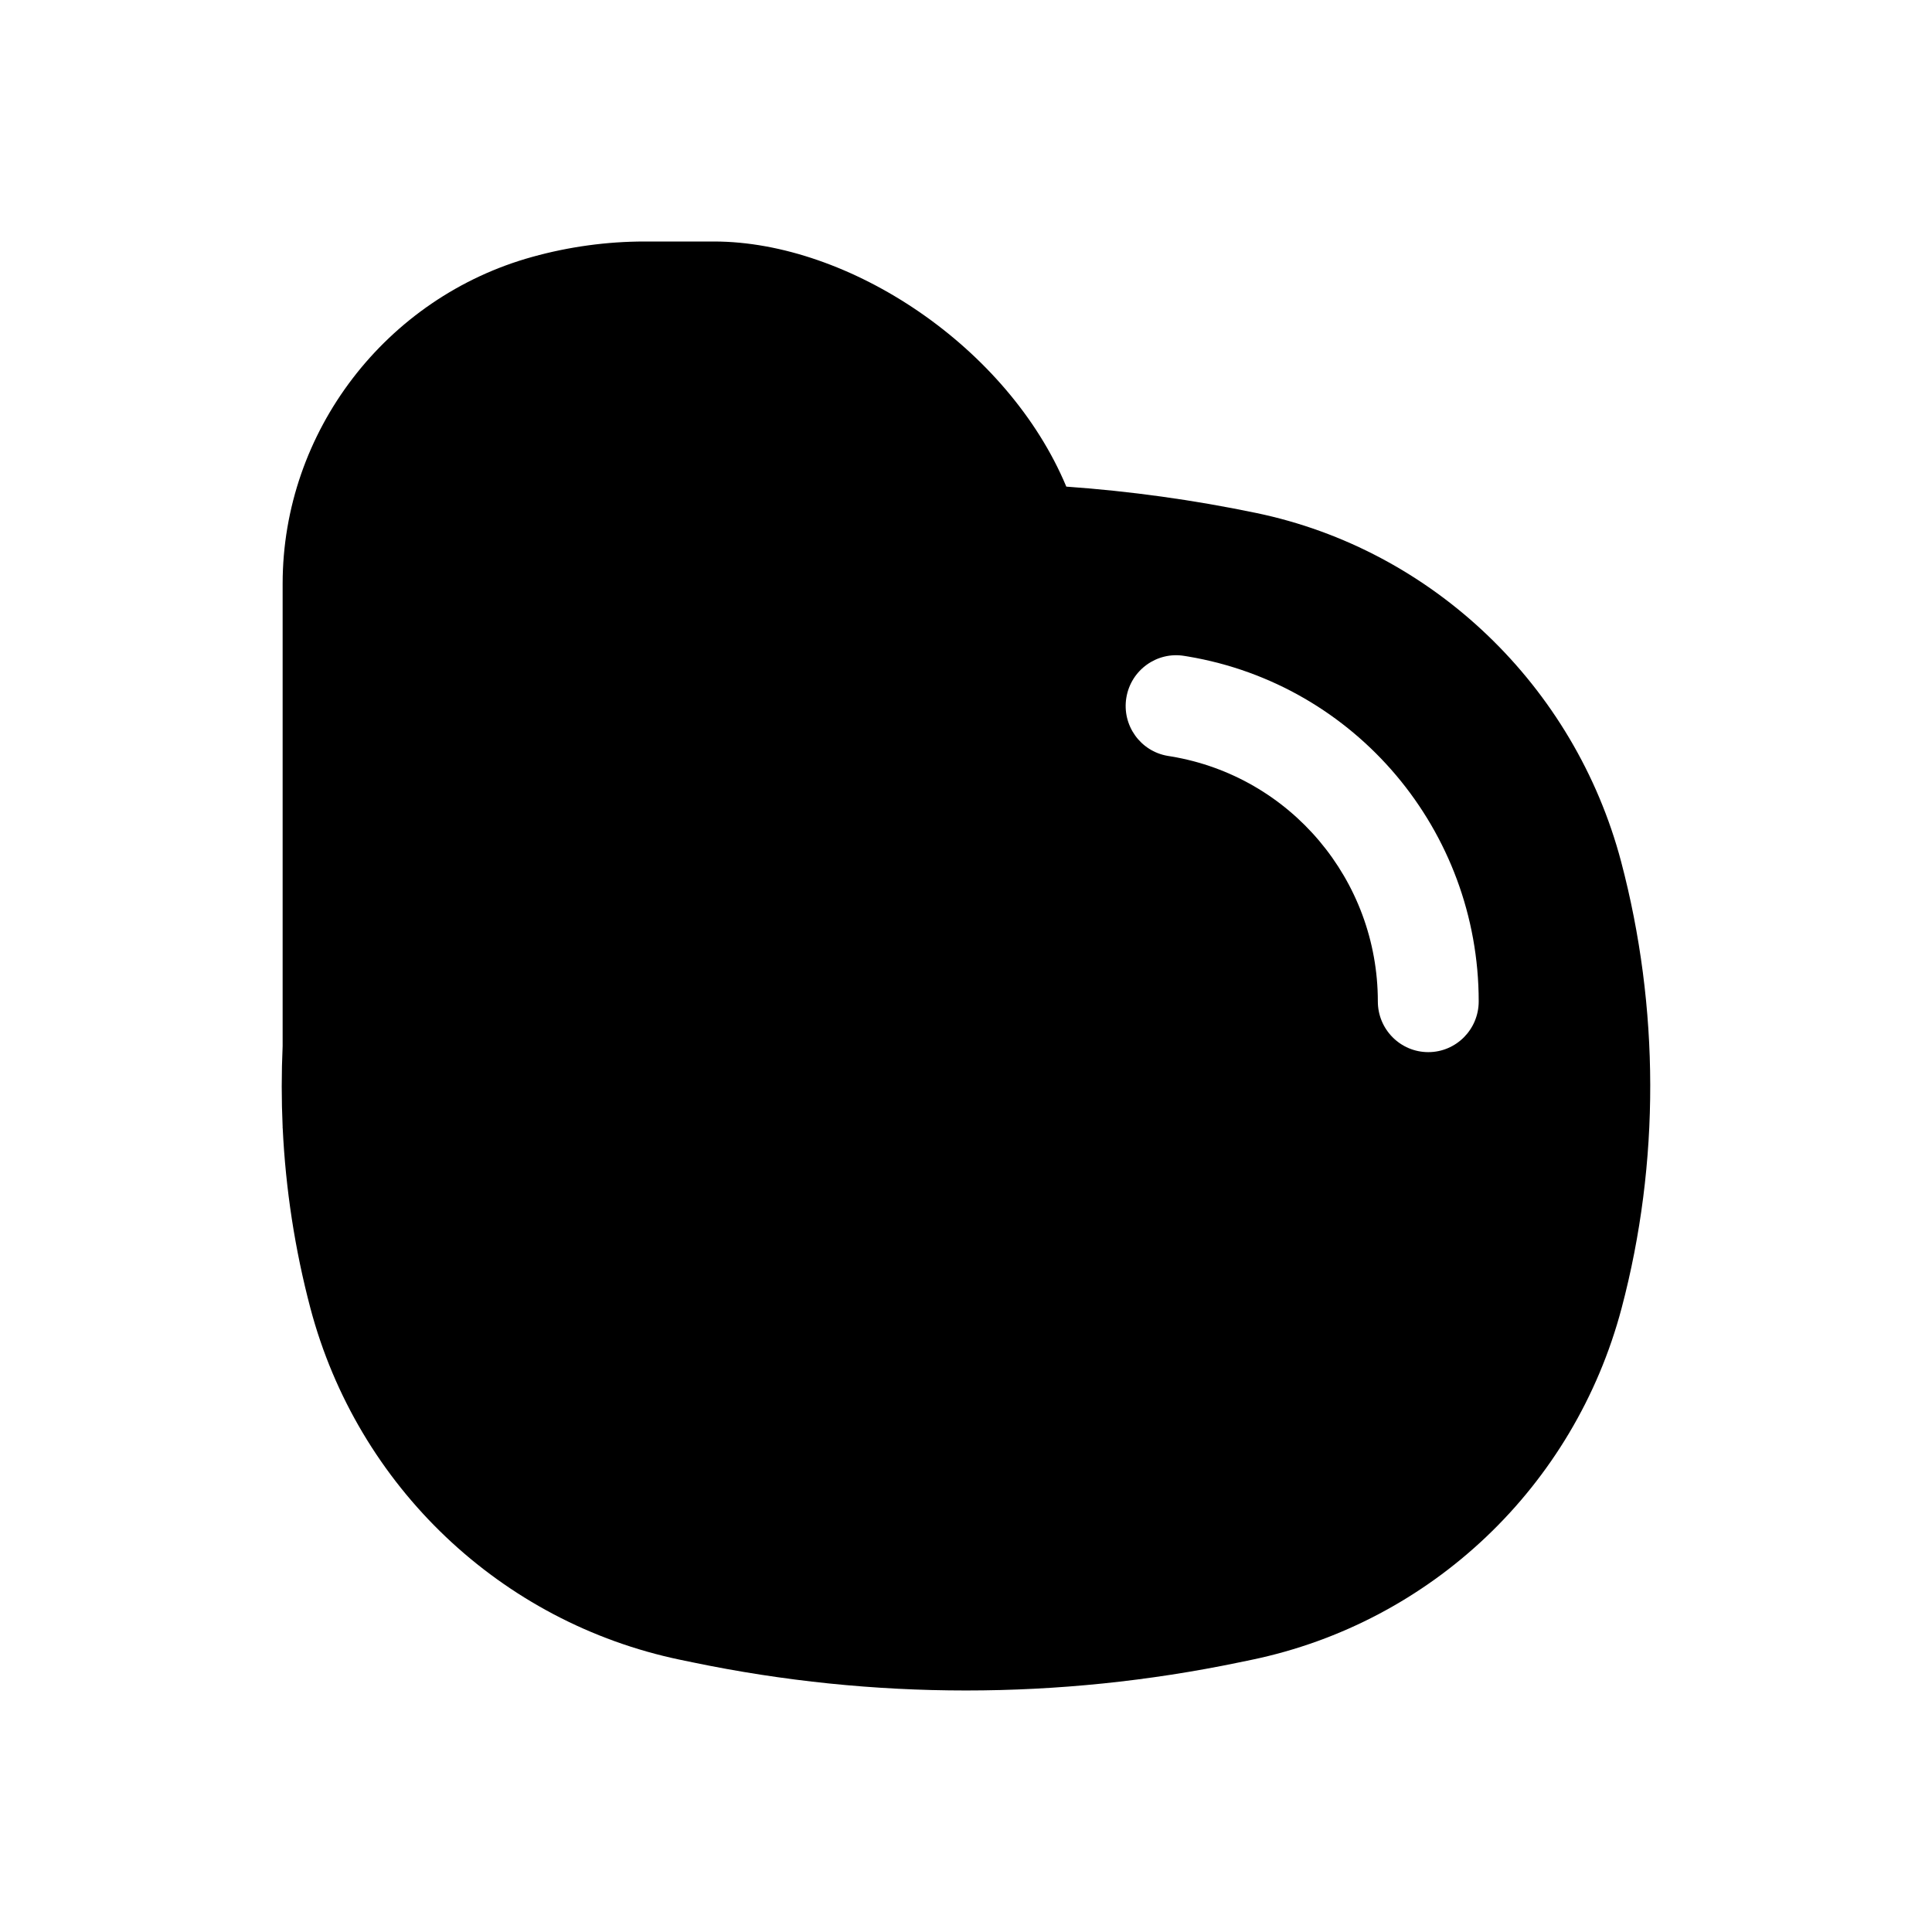 <svg width="24" height="24" viewBox="0 0 24 24" fill="none" xmlns="http://www.w3.org/2000/svg">
	<path fill-rule="evenodd" clip-rule="evenodd" d="M3.511 12.995V7.252C3.511 5.36 4.797 3.693 6.613 3.191C7.066 3.065 7.54 3 8.01 3H8.868C10.549 3 12.522 4.311 13.246 6.045C14.037 6.101 14.824 6.21 15.603 6.372C17.801 6.828 19.561 8.524 20.138 10.703C20.616 12.513 20.623 14.441 20.144 16.251C19.558 18.464 17.779 20.155 15.547 20.619L15.392 20.651C13.154 21.116 10.846 21.116 8.608 20.651L8.453 20.619C6.221 20.155 4.442 18.464 3.856 16.251C3.663 15.52 3.548 14.77 3.512 14.016L3.511 14.014V13.996C3.496 13.663 3.496 13.329 3.511 12.995ZM14.713 8.148C14.372 8.091 14.049 8.323 13.992 8.666C13.935 9.009 14.166 9.333 14.507 9.39L14.55 9.397C16.031 9.645 17.116 10.932 17.116 12.44C17.116 12.788 17.397 13.07 17.743 13.07C18.088 13.07 18.369 12.788 18.369 12.44C18.369 10.317 16.841 8.505 14.756 8.155L14.713 8.148Z" fill="currentColor" />
</svg>
